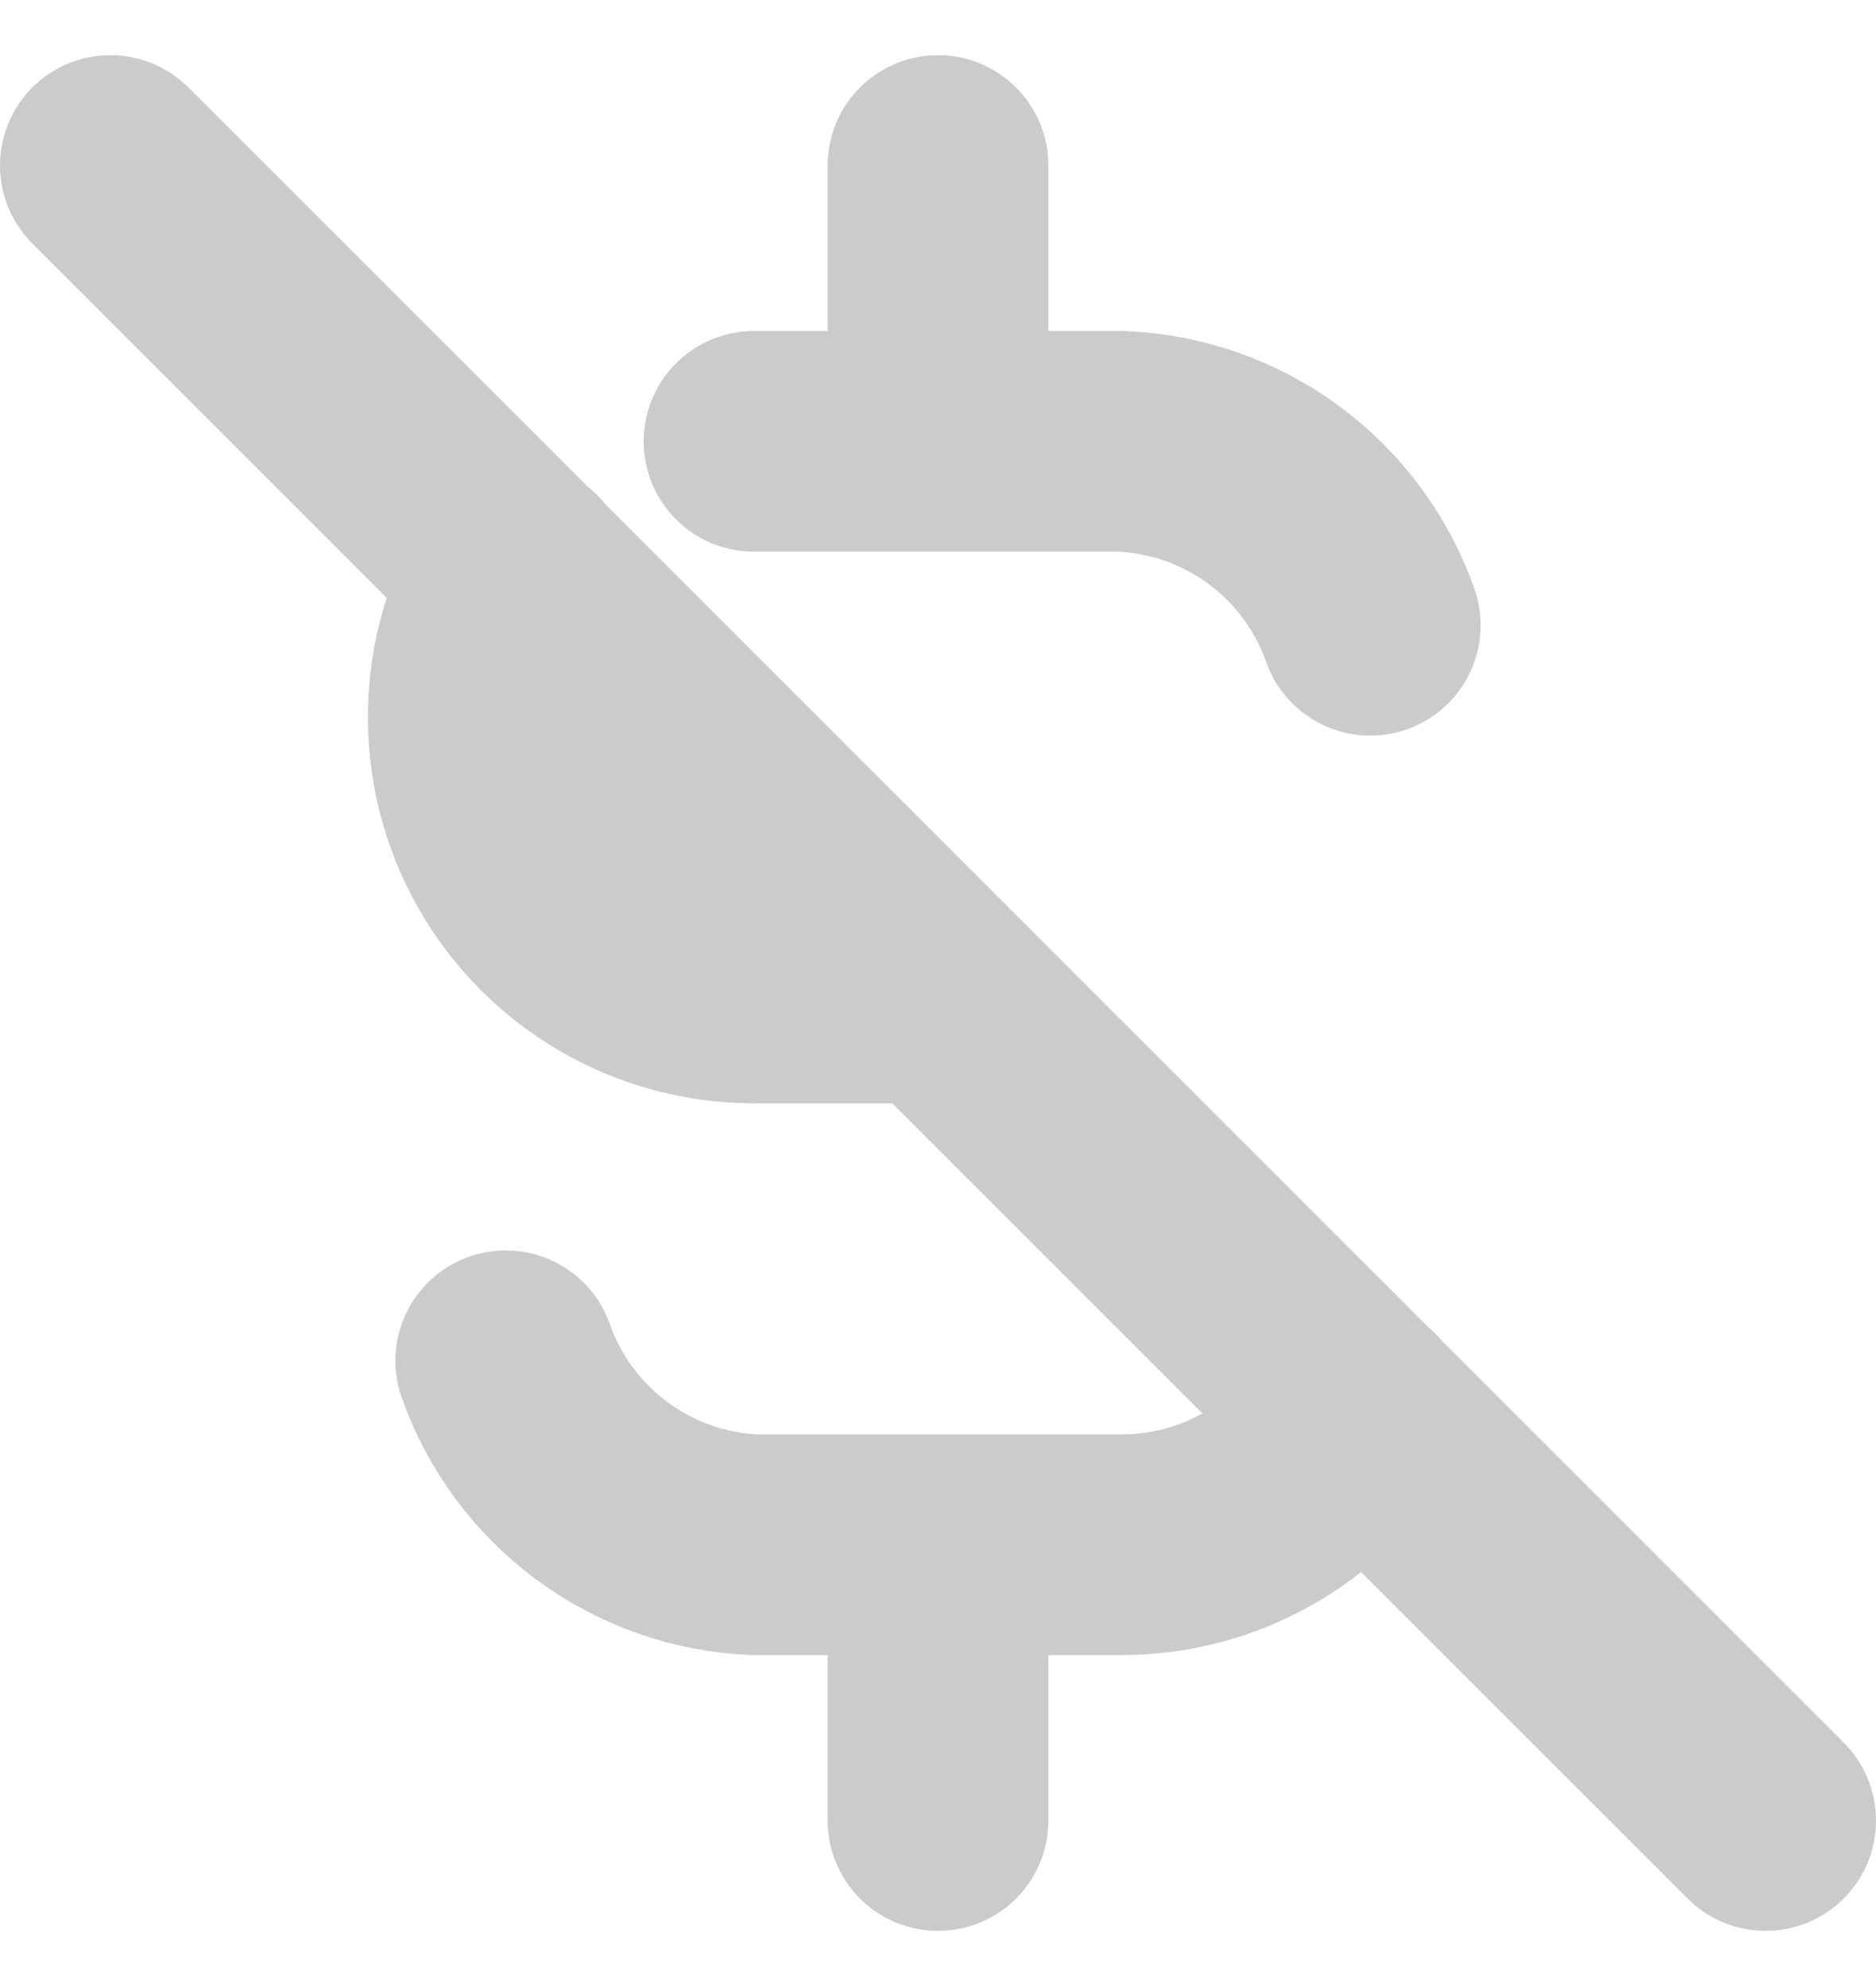 <svg width="17" height="18" viewBox="0 0 17 18" fill="none" xmlns="http://www.w3.org/2000/svg">
<path d="M12.417 5.667C12.251 5.196 11.948 4.786 11.547 4.489C11.146 4.192 10.665 4.022 10.167 4H6.833M4.702 5.192C4.47 5.571 4.343 6.005 4.334 6.45C4.325 6.894 4.435 7.333 4.652 7.721C4.869 8.109 5.185 8.432 5.569 8.657C5.952 8.881 6.389 9 6.833 9H8.5M12.303 12.798C12.08 13.165 11.767 13.469 11.392 13.679C11.018 13.889 10.596 14 10.167 14H6.833C6.335 13.979 5.854 13.808 5.453 13.511C5.052 13.214 4.749 12.804 4.583 12.333M8.5 1.5V4M8.5 14V16.5M1 1.5L16 16.5" stroke="#CBCBCB" stroke-width="2" stroke-linecap="round" stroke-linejoin="round"/>
</svg>
